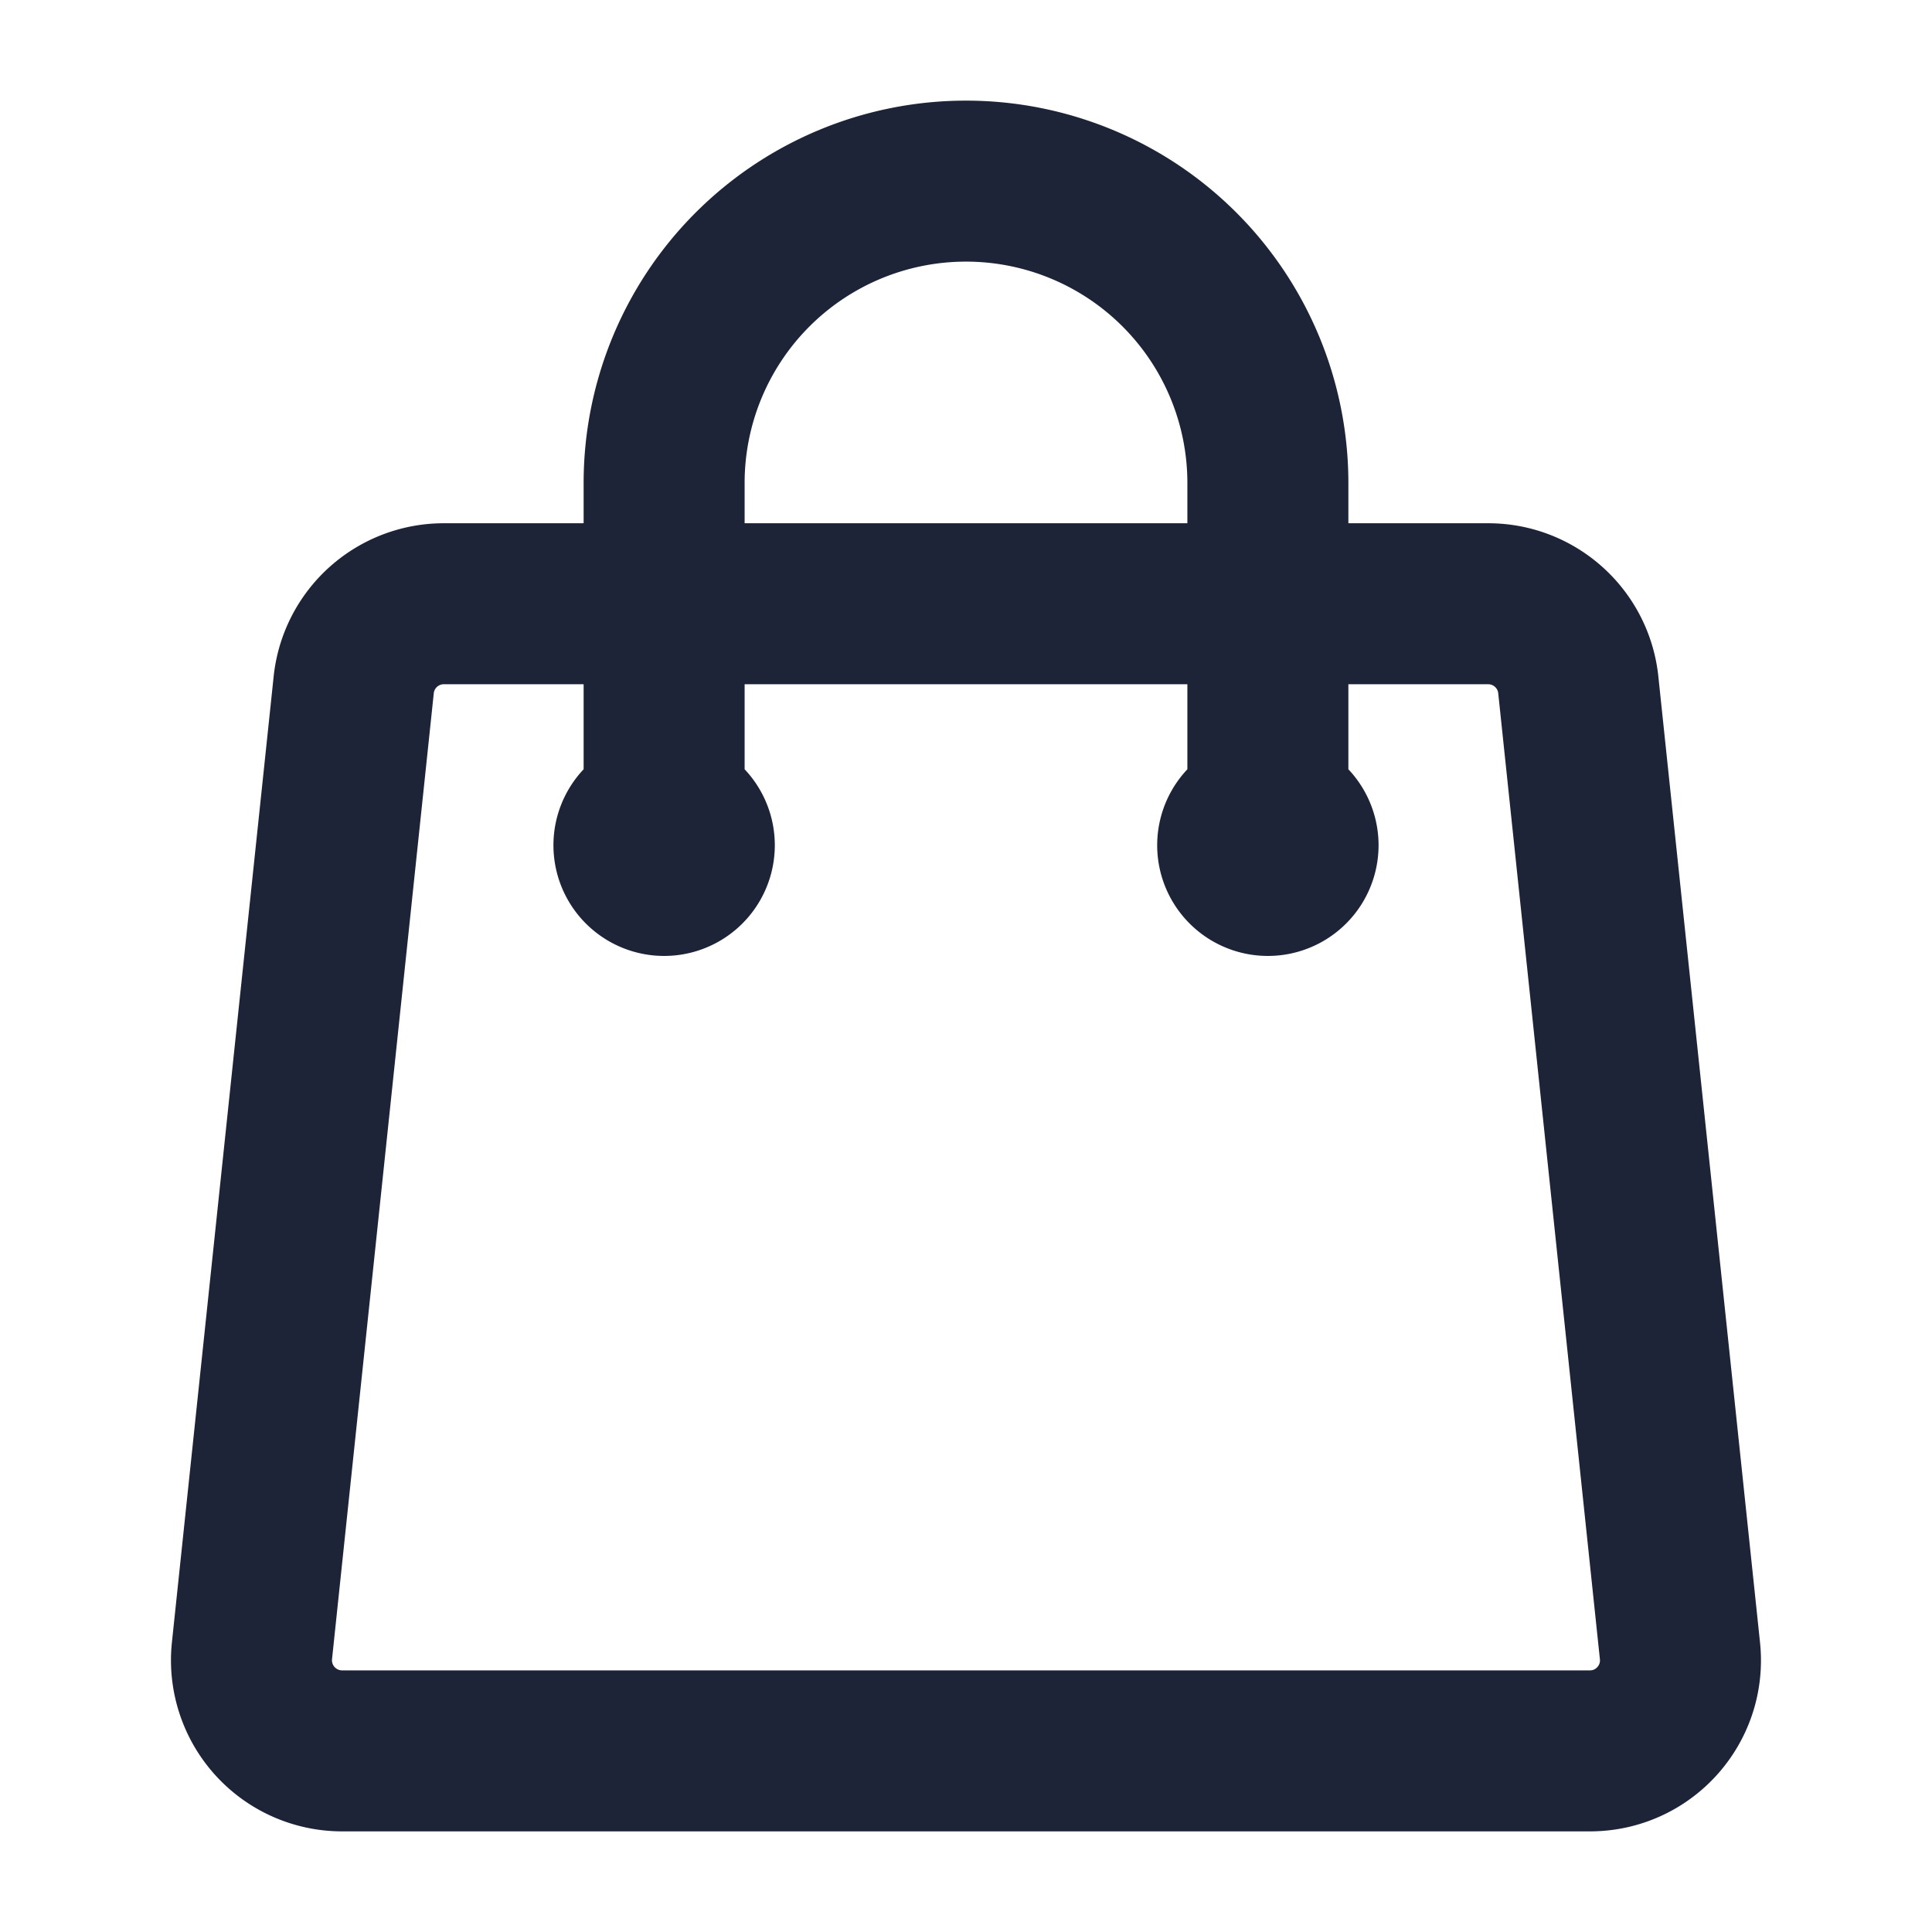 <svg xmlns="http://www.w3.org/2000/svg" width="24" height="24" fill="none"><path stroke="#1E2438" stroke-linecap="round" stroke-linejoin="round" stroke-width="2" d="M15.75 10.5V6a3.75 3.75 0 0 0-7.5 0v4.5m11.356-1.993 1.263 12c.07.665-.45 1.243-1.119 1.243H4.25a1.126 1.126 0 0 1-1.12-1.243l1.264-12A1.125 1.125 0 0 1 5.513 7.5h12.974c.576 0 1.059.435 1.119 1.007ZM8.625 10.5a.375.375 0 1 1-.75 0 .375.375 0 0 1 .75 0v0Zm7.5 0a.375.375 0 1 1-.75 0 .375.375 0 0 1 .75 0v0Z"/></svg>